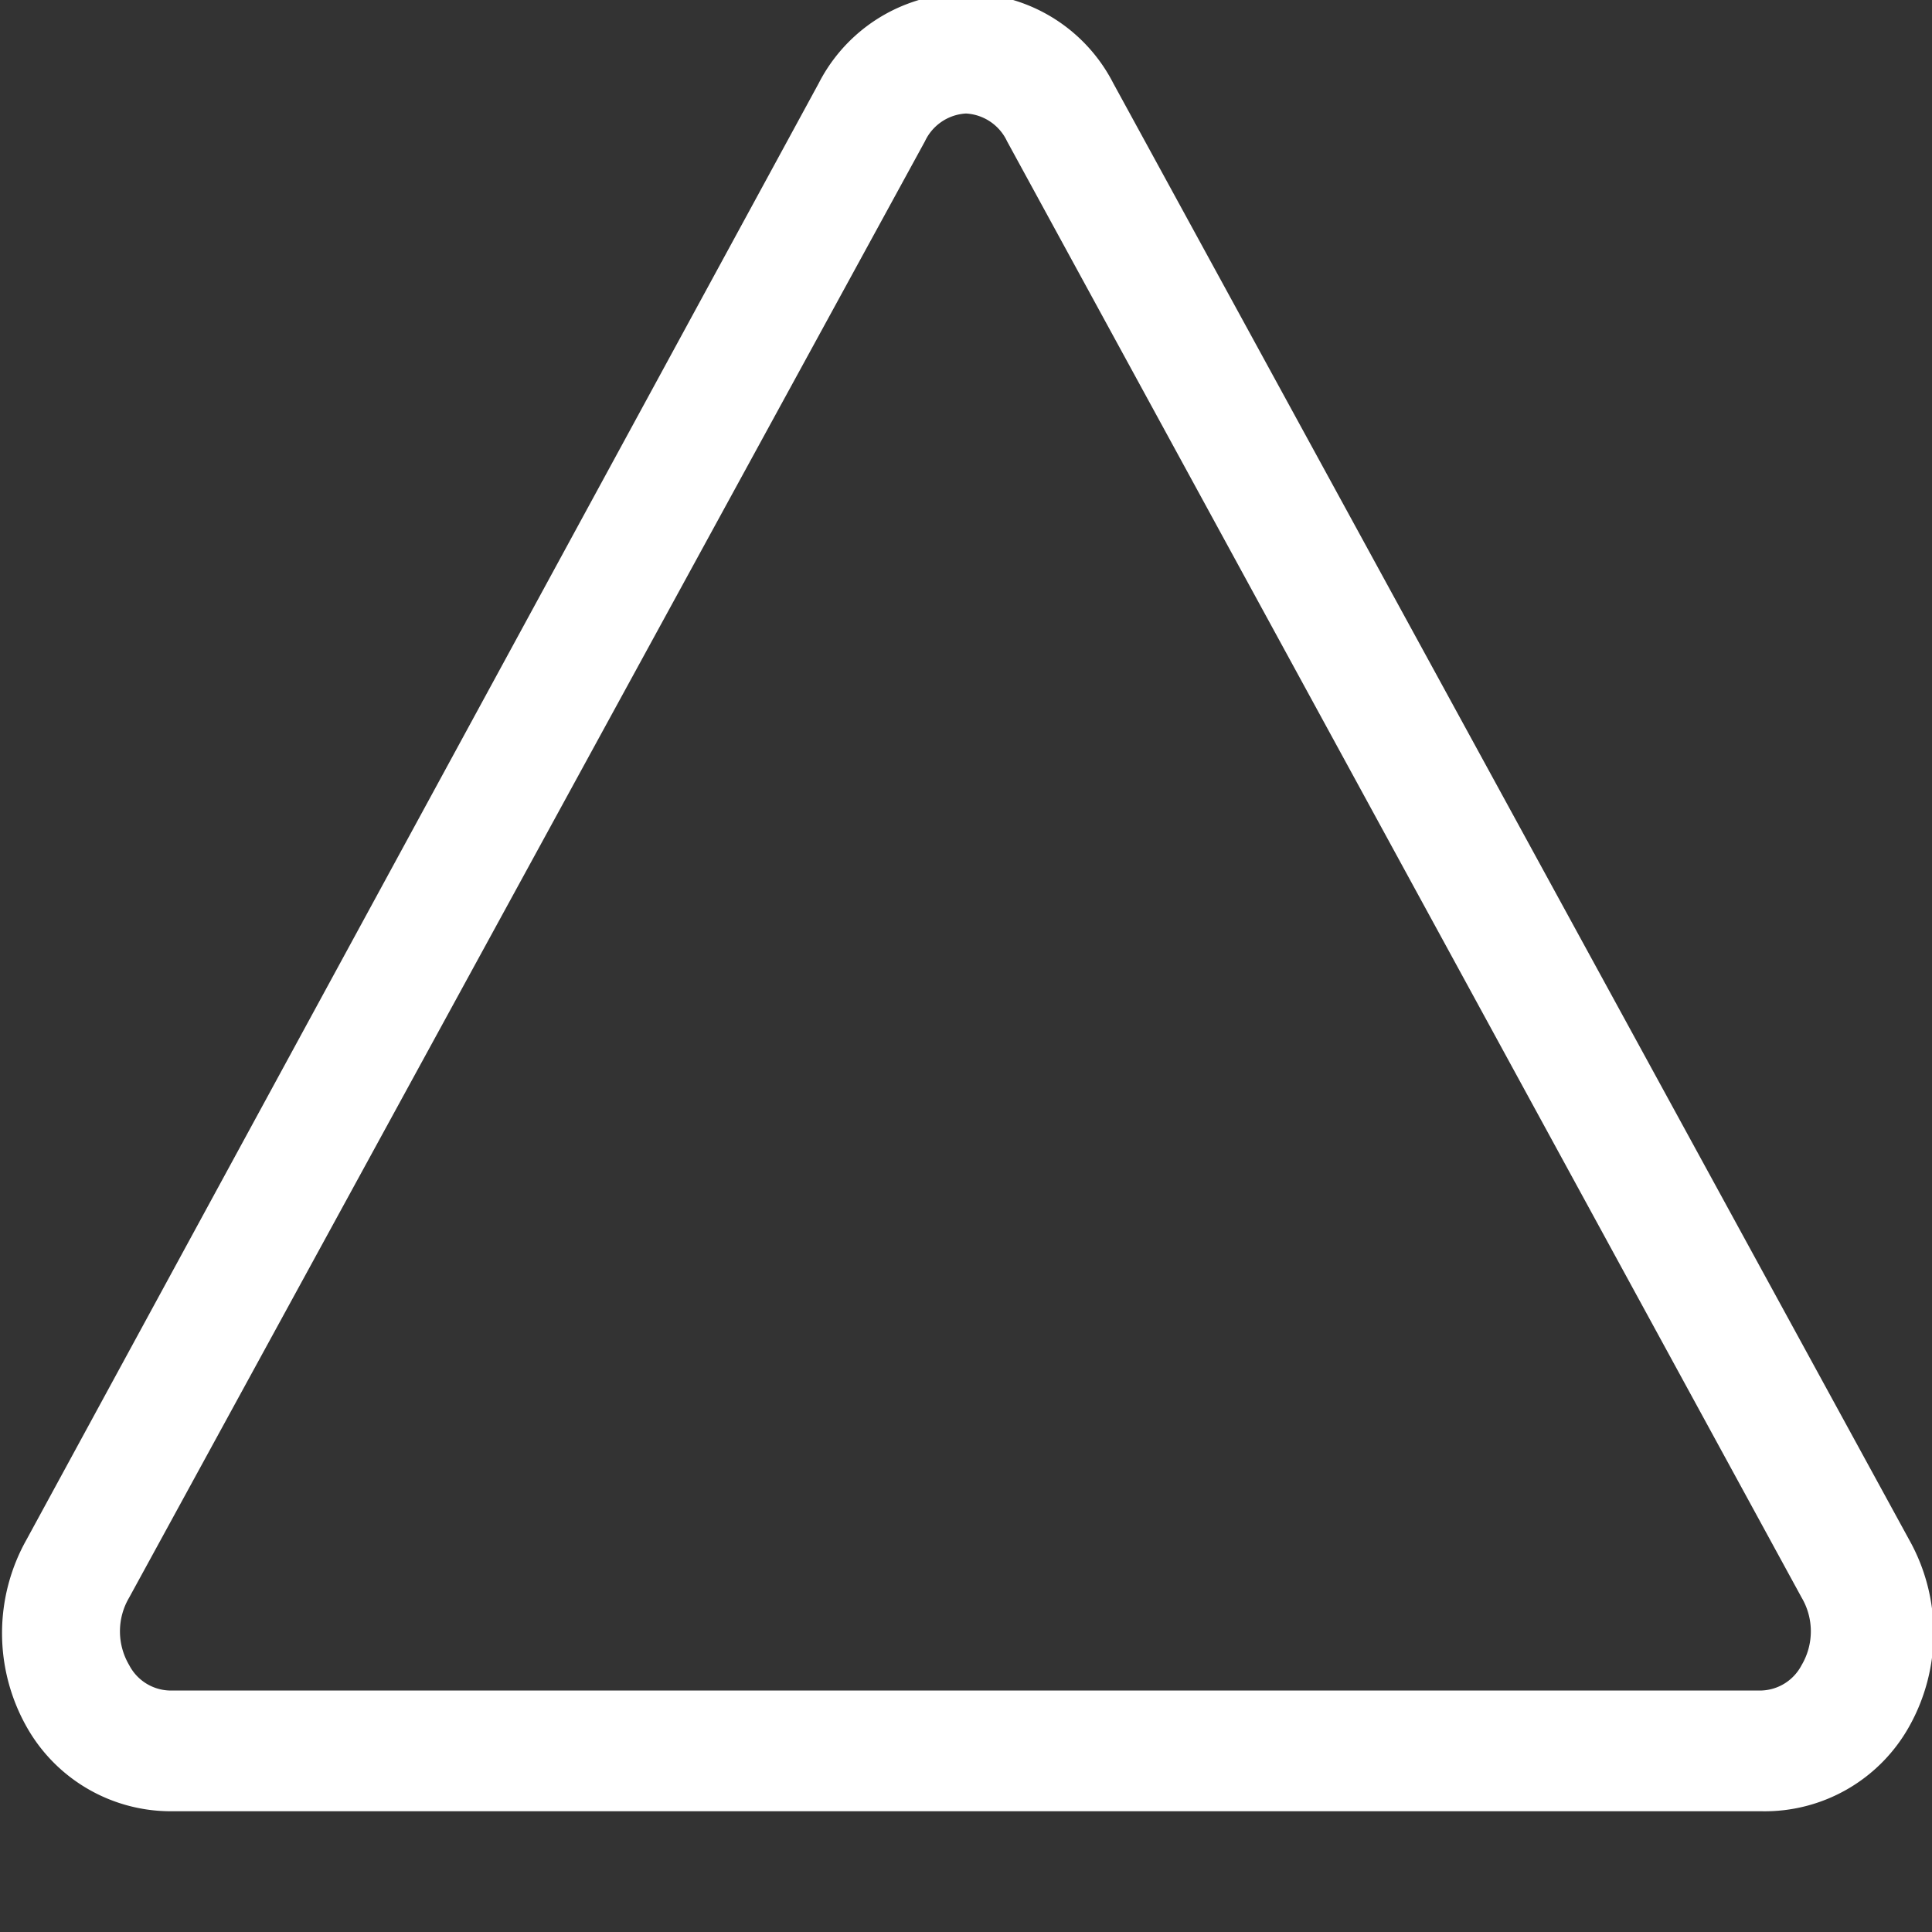 <svg xmlns="http://www.w3.org/2000/svg" viewBox="0 0 16 16"><rect x="0" y="0" width="16" height="16" fill="#333333" stroke="none"/><path d="M14.59,15H1.41a1.37,1.37,0,0,1-1.19-.7,1.58,1.58,0,0,1,0-1.55L6.78.69a1.37,1.37,0,0,1,2.44,0l6.59,12.06a1.58,1.58,0,0,1,0,1.55A1.37,1.37,0,0,1,14.59,15ZM8,.94a.4.4,0,0,0-.34.23L1.07,13.23a.55.55,0,0,0,0,.56.39.39,0,0,0,.33.21H14.59a.39.39,0,0,0,.33-.21.55.55,0,0,0,0-.56L8.34,1.17A.4.4,0,0,0,8,.94Z" style="fill:#fff"/></svg>